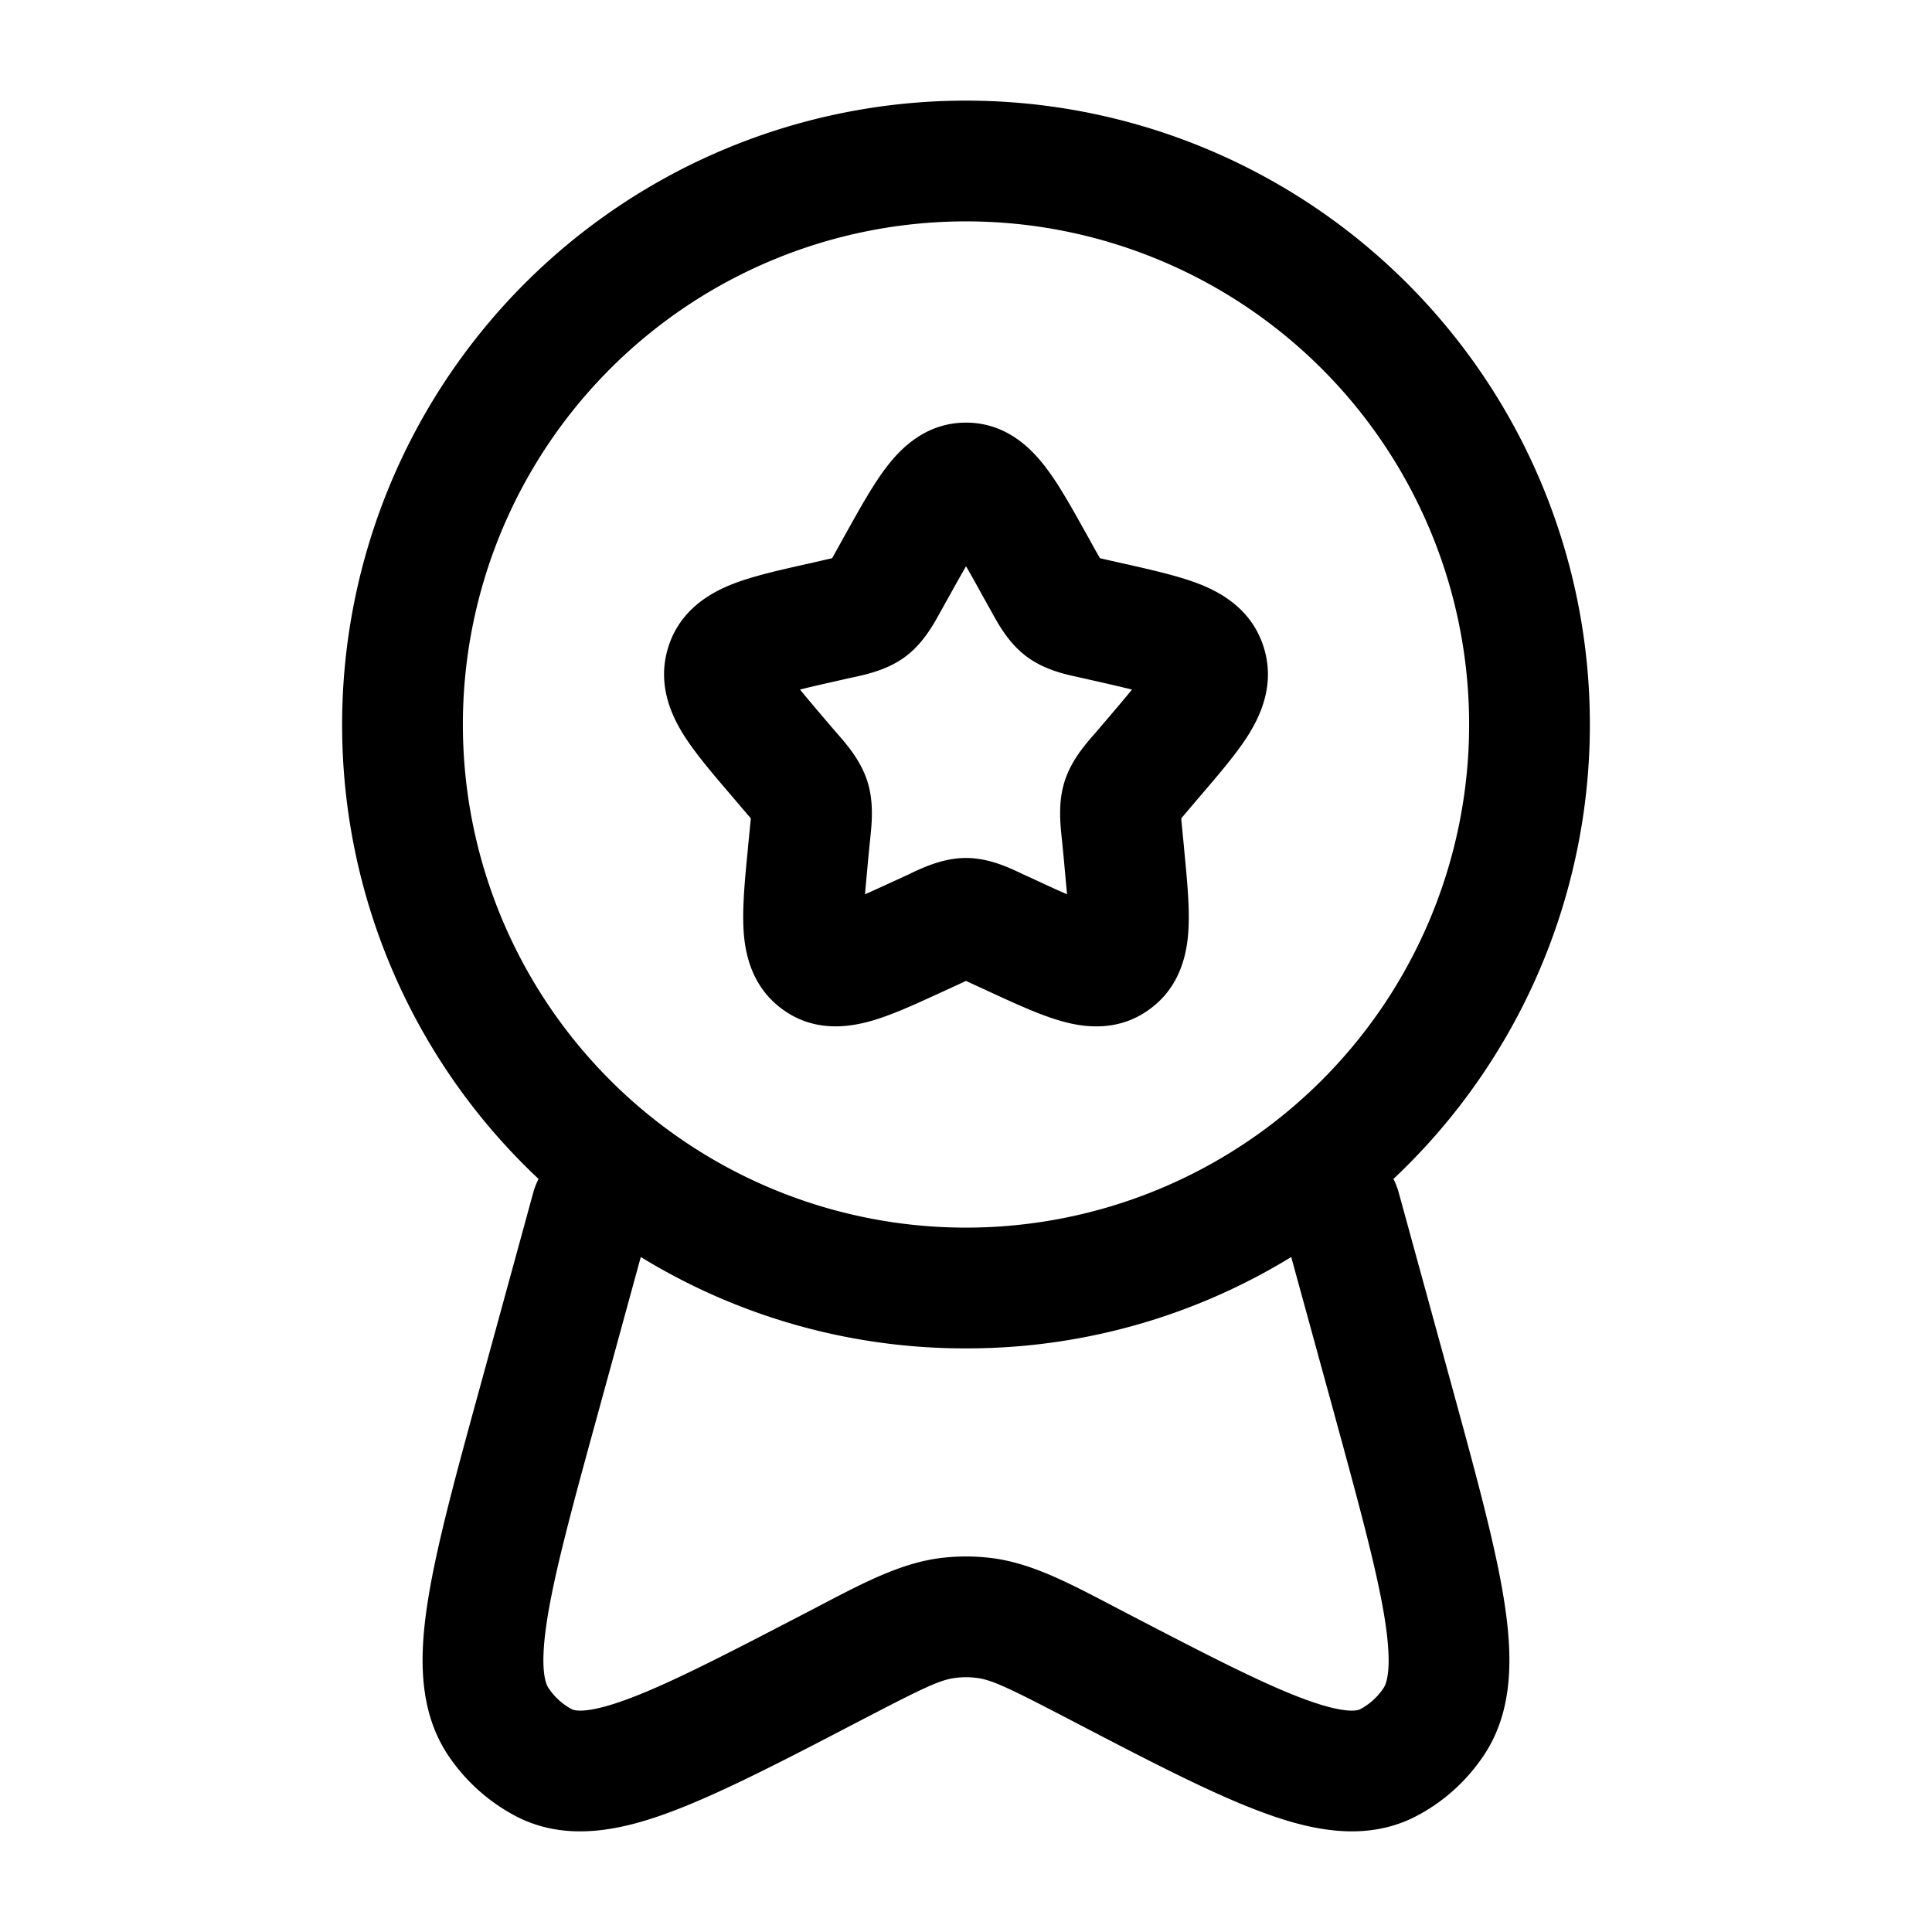 <svg xmlns="http://www.w3.org/2000/svg" width="24" height="24" viewBox="0 0 24 24"><path fill="currentColor" fill-rule="evenodd" d="M12 2.75a6.25 6.25 0 1 0 0 12.5a6.25 6.25 0 0 0 0-12.5M4.25 9a7.75 7.75 0 1 1 13.06 5.645a1 1 0 0 1 .062.157l.65 2.369c.303 1.107.548 1.998.659 2.69c.109.678.131 1.376-.248 1.944c-.216.323-.51.588-.856.764c-.63.32-1.317.163-1.932-.07c-.628-.236-1.416-.647-2.384-1.152l-.047-.024c-.724-.377-.913-.462-1.095-.481a1 1 0 0 0-.238 0c-.182.019-.37.104-1.095.481l-.047.024c-.968.505-1.756.915-2.384 1.152c-.615.233-1.302.39-1.932.07a2.3 2.3 0 0 1-.856-.764c-.379-.568-.357-1.266-.248-1.944c.111-.692.356-1.583.66-2.69l.649-2.37a1 1 0 0 1 .062-.156A7.73 7.73 0 0 1 4.25 9m3.71 6.615l-.522 1.906c-.32 1.164-.541 1.976-.638 2.578c-.1.625-.025.813.015.872a.8.8 0 0 0 .289.262c.023.011.166.073.722-.137c.533-.201 1.24-.569 2.267-1.103l.103-.054c.568-.297 1.025-.535 1.526-.589q.278-.03.556 0c.5.053.958.292 1.526.589l.103.054c1.026.534 1.734.902 2.267 1.103c.556.21.7.148.722.137a.8.8 0 0 0 .29-.262c.04-.06.114-.247.014-.872c-.097-.602-.319-1.414-.637-2.578l-.523-1.906A7.7 7.7 0 0 1 12 16.75a7.7 7.7 0 0 1-4.04-1.135M12 7.035q-.086.149-.199.353l-.098.176l-.023.04c-.078.144-.208.382-.425.547c-.221.168-.488.226-.643.26l-.044.009l-.19.043c-.176.04-.319.072-.44.103c.079.097.182.219.316.376l.13.152l.03.034c.108.125.282.325.363.585c.08.256.052.52.035.686l-.005.047l-.02.203l-.042.46c.105-.046.223-.1.364-.165l.179-.082l.04-.02c.144-.067.393-.184.672-.184s.528.117.672.185l.04.019l.179.082q.209.098.364.165l-.042-.46l-.02-.203l-.005-.047c-.017-.167-.045-.43.035-.686c.08-.26.255-.46.363-.585l.03-.034l.13-.152c.134-.157.237-.279.316-.376c-.121-.03-.264-.063-.44-.103l-.19-.043l-.044-.01c-.155-.033-.422-.091-.643-.26c-.217-.164-.347-.402-.425-.545l-.023-.041l-.098-.176q-.112-.204-.199-.354M11.014 5.8c.172-.225.484-.55.986-.55s.814.325.986.55c.165.214.33.511.5.816l.023.041l.098.177l.057.1l.099.023l.19.043l.048.01c.327.075.653.148.903.247c.276.109.65.32.795.785c.142.455-.037.841-.193 1.09c-.145.23-.365.486-.59.749l-.03.035l-.13.153l-.082.097c.002.036.007.078.012.135l.02.203l.004.046c.034.352.067.692.055.964c-.012.286-.08.718-.468 1.011c-.4.304-.84.238-1.12.157c-.258-.073-.563-.214-.87-.355l-.043-.02l-.18-.083l-.084-.039l-.085.04l-.179.082l-.044.02c-.306.141-.611.282-.869.355c-.28.08-.72.147-1.12-.157c-.387-.293-.456-.725-.468-1.01c-.012-.273.02-.613.055-.965l.004-.046l.02-.203l.013-.135l-.083-.097l-.13-.153l-.03-.035c-.225-.263-.445-.52-.59-.75c-.156-.248-.335-.634-.193-1.09c.144-.463.519-.675.795-.784c.25-.099.576-.172.903-.246l.047-.01l.191-.044l.1-.023l.056-.1l.098-.177l.023-.041c.17-.305.335-.602.5-.816" clip-rule="evenodd"/></svg>